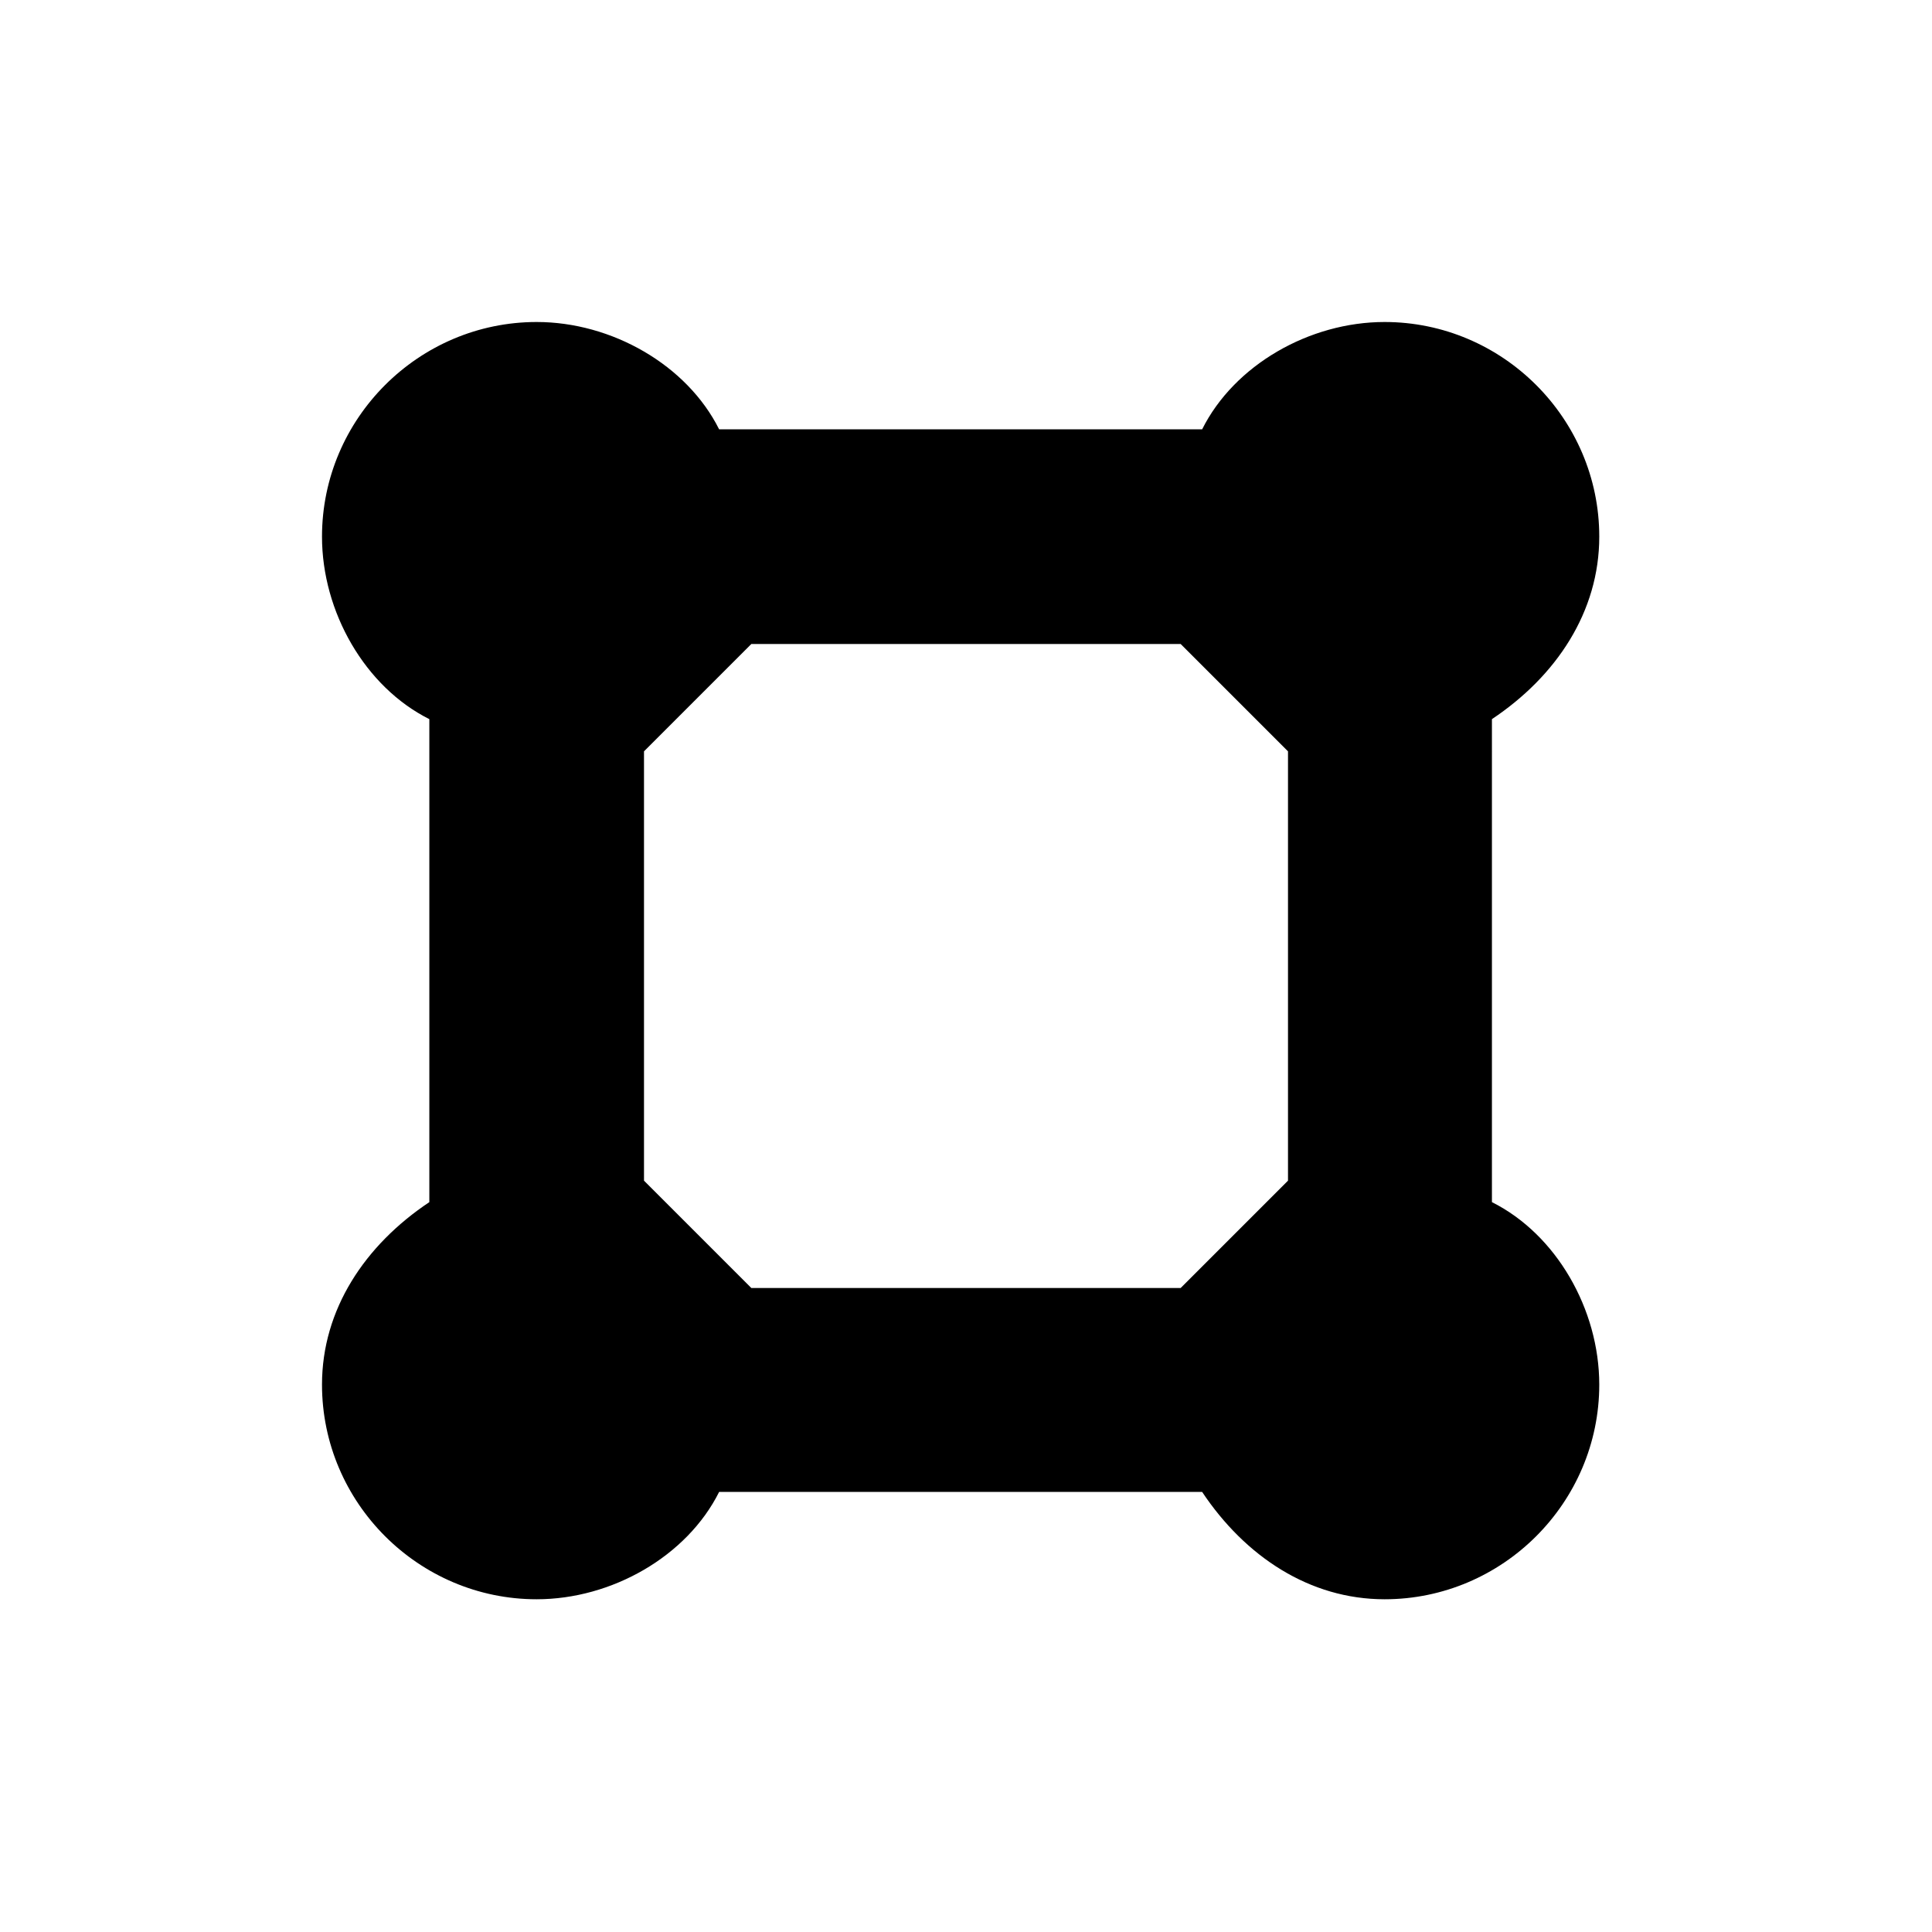 <?xml version="1.0" encoding="UTF-8" standalone="yes"?><svg xmlns="http://www.w3.org/2000/svg" xmlns:xlink="http://www.w3.org/1999/xlink" viewBox="0 0 18 18"><path d="M5,3C3.9,3,3,3.9,3,5c0,0.7,0.4,1.4,1,1.7v4.5c-0.6,0.4-1,1-1,1.7c0,1.1,0.9,2,2,2c0.7,0,1.4-0.4,1.7-1h4.5
	c0.4,0.6,1,1,1.7,1c1.1,0,2-0.9,2-2c0-0.7-0.4-1.4-1-1.7V6.7c0.6-0.4,1-1,1-1.7c0-1.1-0.9-2-2-2c-0.7,0-1.4,0.4-1.7,1H6.7
	C6.4,3.4,5.7,3,5,3z M7,6h4l1,1v4l-1,1H7l-1-1V7L7,6z"/></svg>